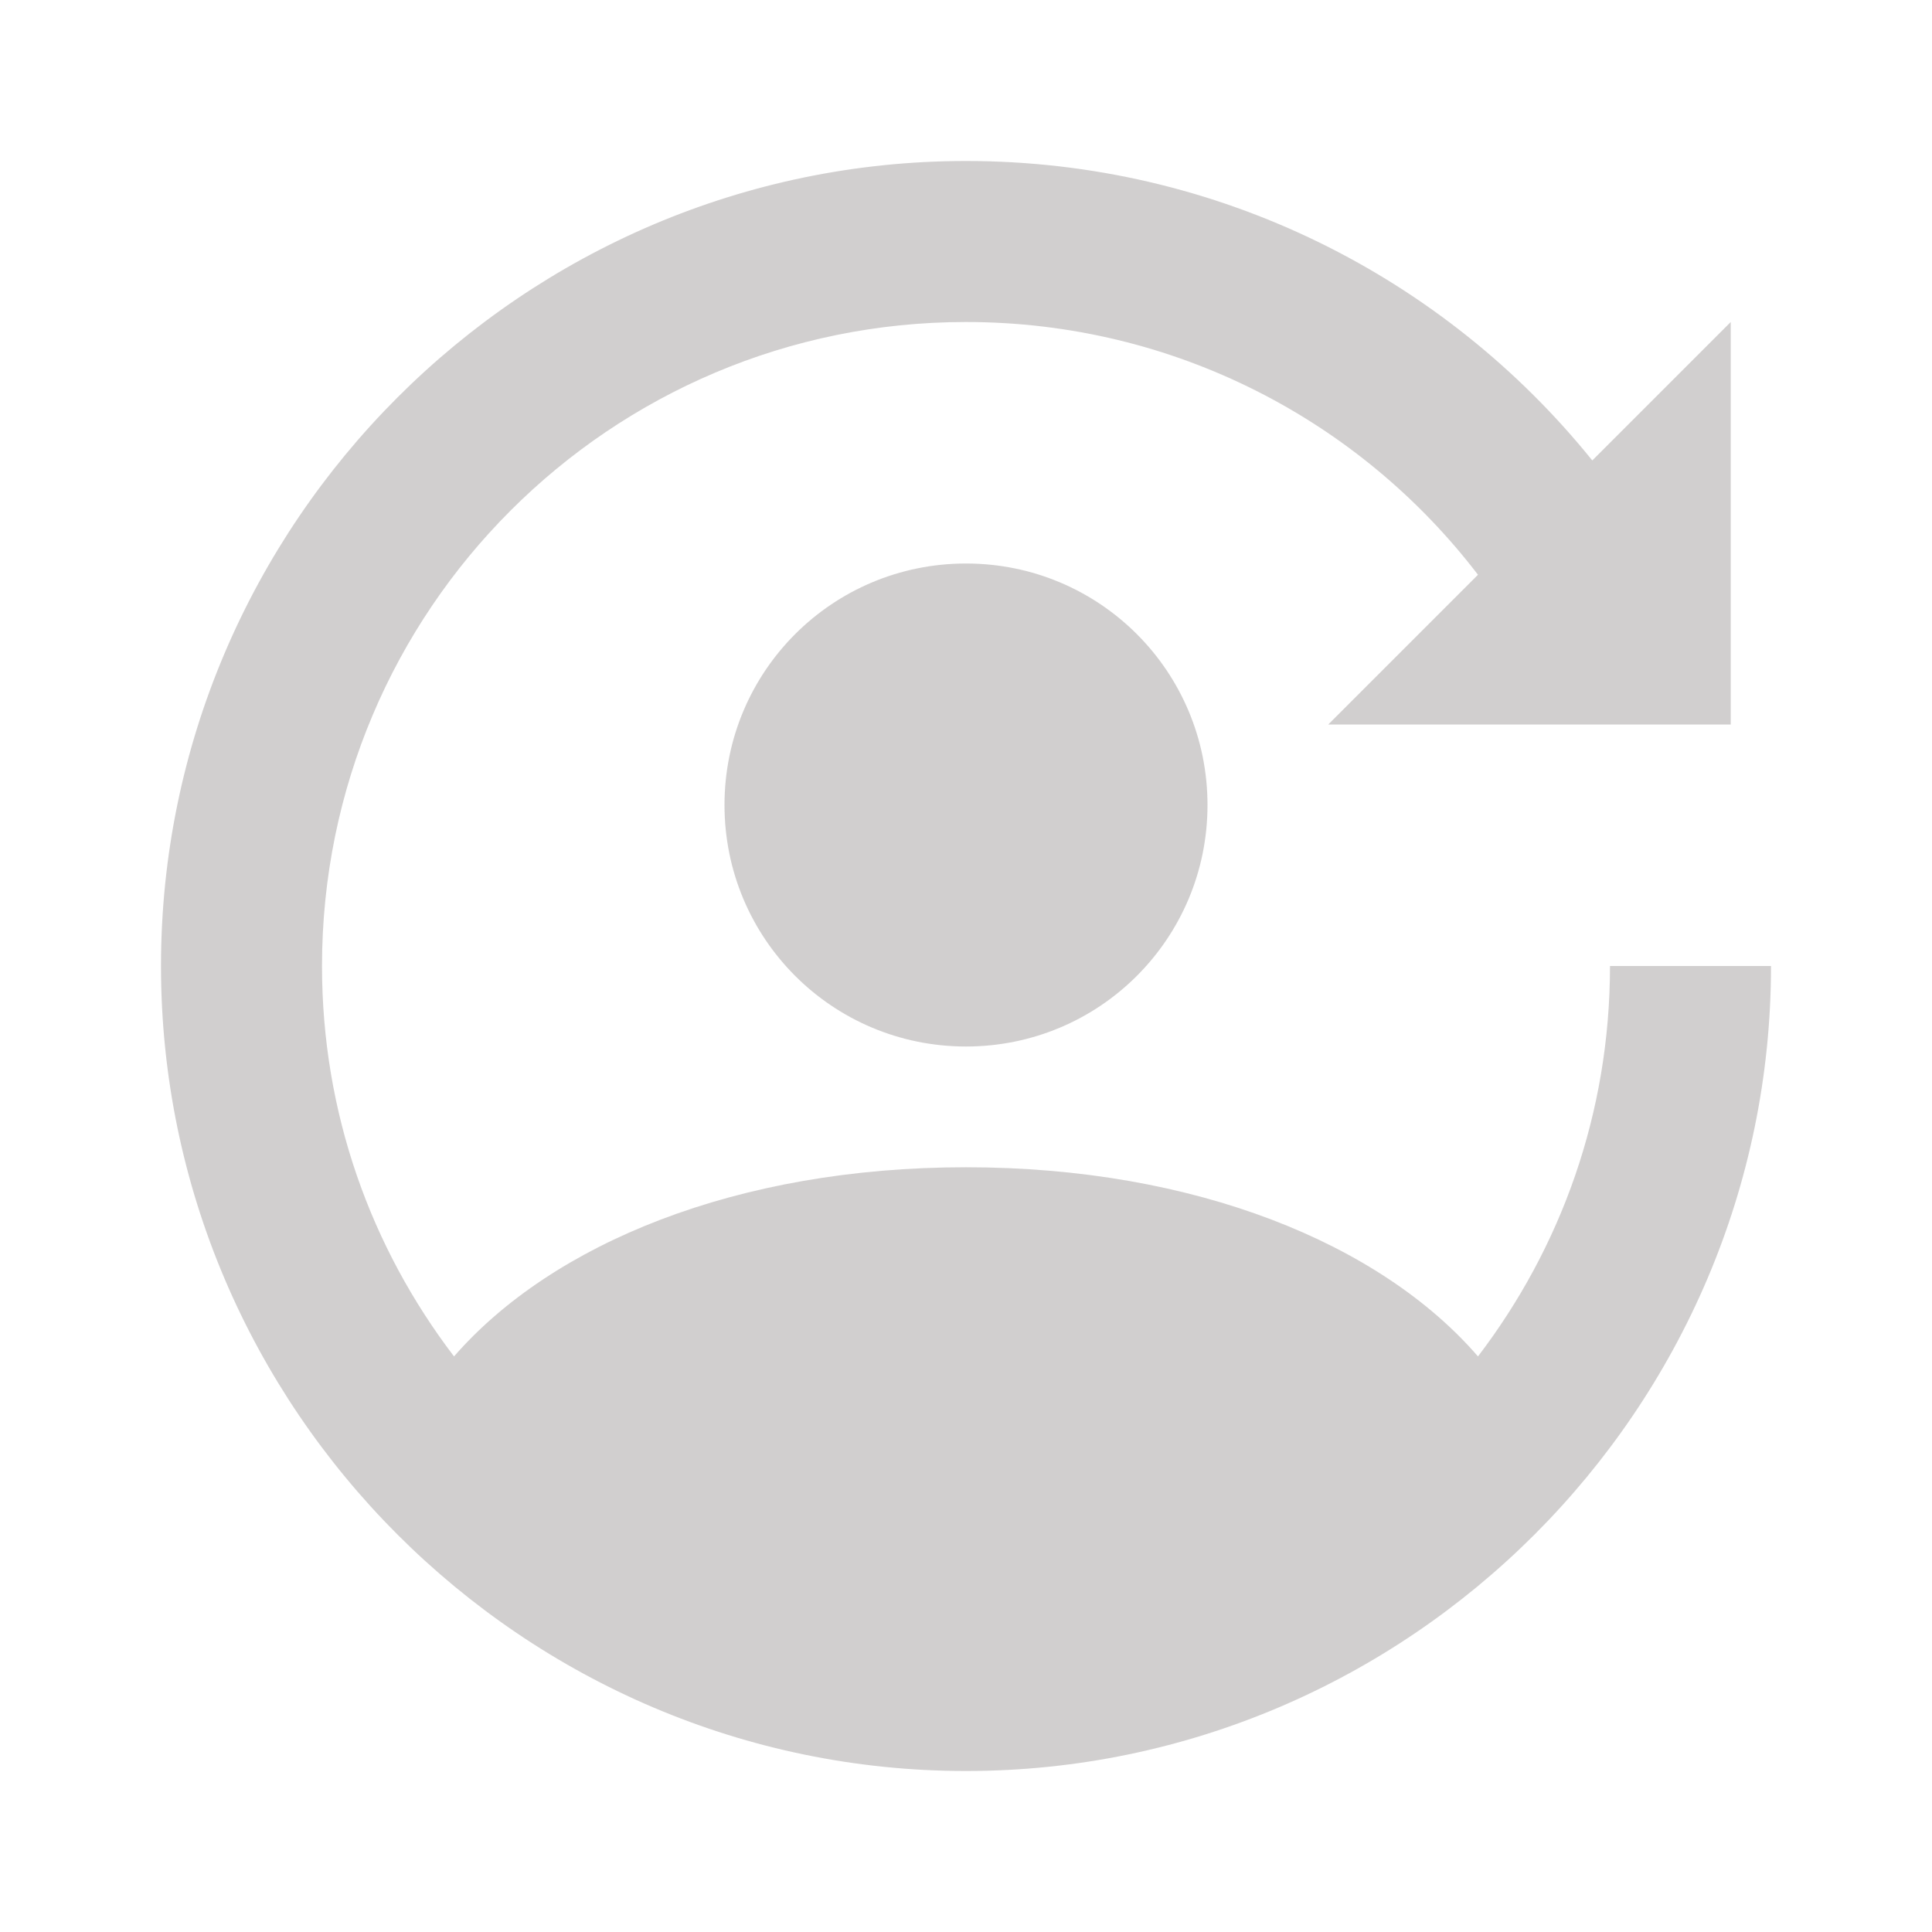 <svg width="100" height="100" viewBox="0 0 100 100" fill="none" xmlns="http://www.w3.org/2000/svg">
<path d="M89.583 37.5H68.75L76.5 29.75C70.417 21.792 60.792 16.667 50 16.667C31.583 16.667 16.667 31.583 16.667 50C16.667 57.625 19.208 64.583 23.5 70.208C28.583 64.375 38.125 60.417 50 60.417C61.875 60.417 71.458 64.375 76.5 70.208C80.792 64.583 83.333 57.625 83.333 50H91.667C91.667 72.917 72.917 91.667 50 91.667C27.083 91.667 8.333 72.917 8.333 50C8.333 27.083 27.083 8.333 50 8.333C63.083 8.333 74.792 14.375 82.417 23.833L89.583 16.667V37.5ZM50 29.167C56.917 29.167 62.5 34.75 62.5 41.667C62.5 48.583 56.917 54.167 50 54.167C43.083 54.167 37.5 48.583 37.5 41.667C37.5 34.75 43.083 29.167 50 29.167Z" fill="#A5A0A0" fill-opacity="0.5"/>
</svg>
